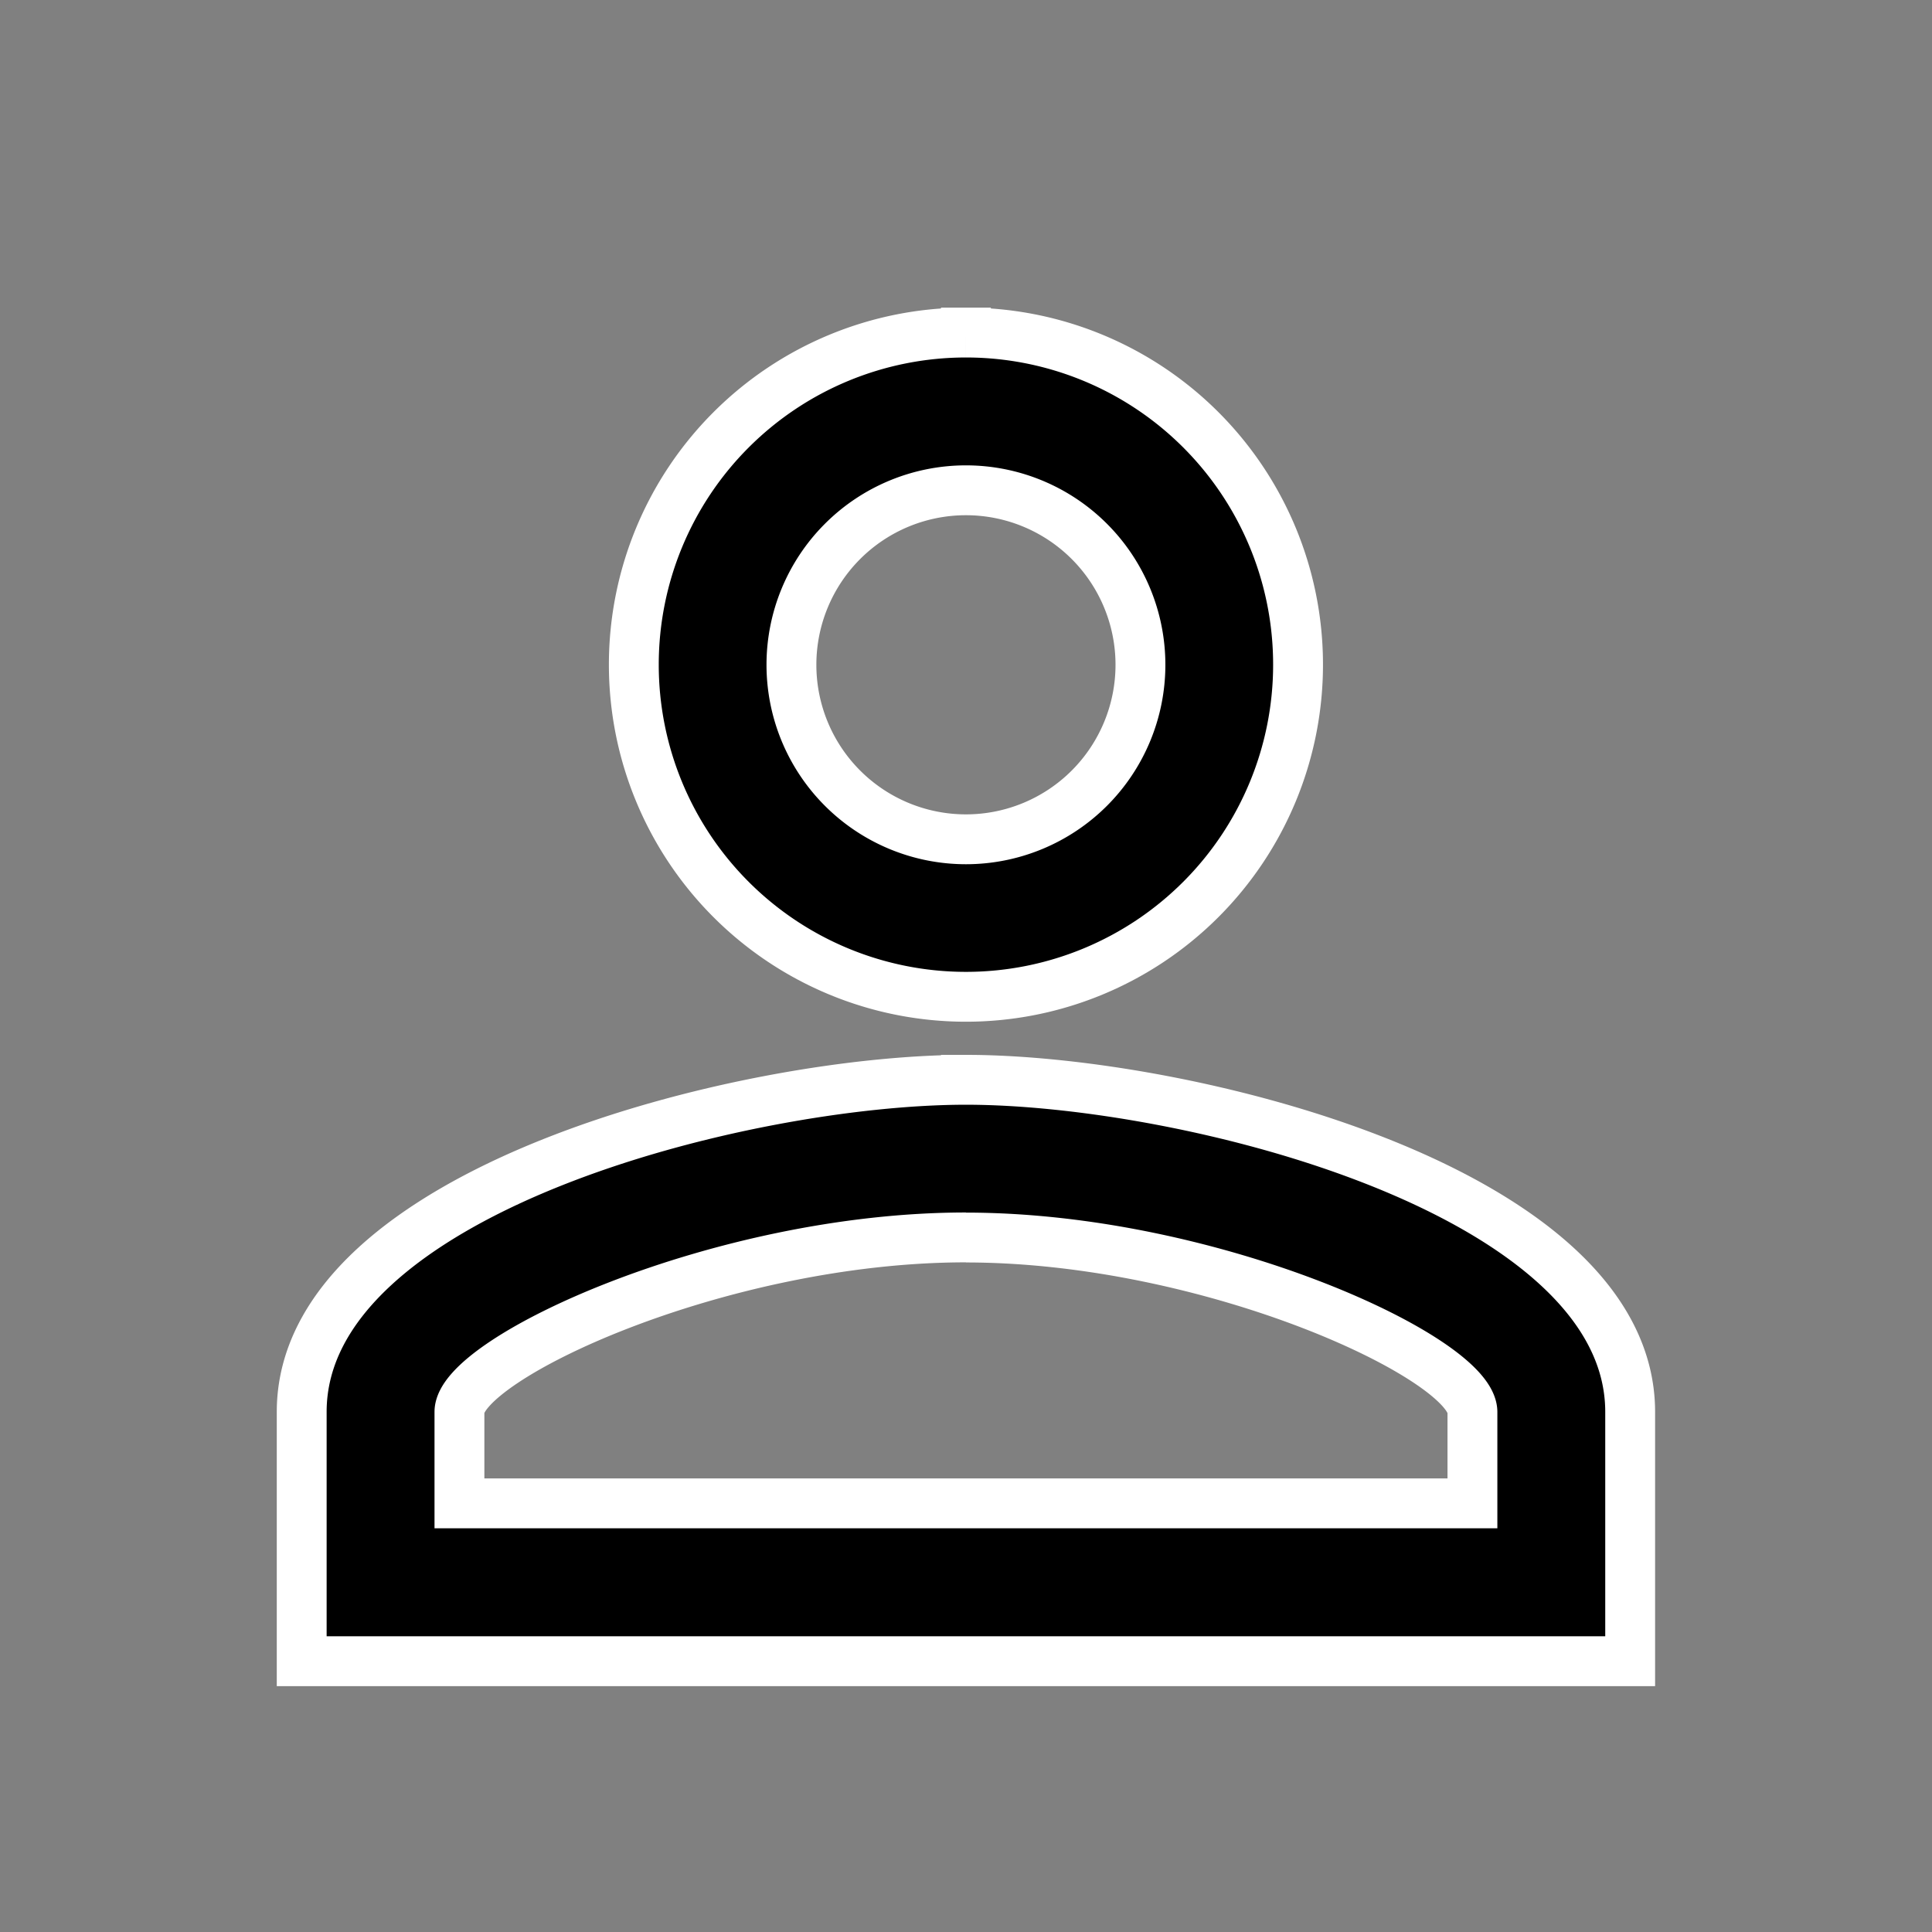 <svg xmlns="http://www.w3.org/2000/svg" width="31" height="31" viewBox="0 0 31 31">
    <rect x="0" y="0" width="31" height="31" fill="#808080" stroke="none"/>
    <defs>
        <clipPath id="3rsk6kl70a">
            <path data-name="사각형 3" transform="translate(.066)" style="fill:#fff;stroke:#707070" d="M0 0h31v31H0z"/>
        </clipPath>
    </defs>
    <g data-name="마스크 그룹 3" transform="translate(-.066)" style="clip-path:url(#3rsk6kl70a)">
        <g data-name="그룹 2">
            <path data-name="Icon material-person-outline" d="M16.658 8.531a2.8 2.8 0 1 1-2.8 2.8 2.8 2.8 0 0 1 2.8-2.8m0 11.99c3.957 0 8.127 1.945 8.127 2.8v1.465H8.531v-1.467c0-.853 4.17-2.8 8.127-2.8m0-14.519a5.329 5.329 0 1 0 5.329 5.329A5.327 5.327 0 0 0 16.658 6zm0 11.99C13.1 17.99 6 19.775 6 23.319v4h21.316v-4c0-3.544-7.101-5.329-10.658-5.329z" transform="translate(-1.093 -.664)" style="stroke:#fff;stroke-width:.8px"/>
        </g>
    </g>
</svg>
